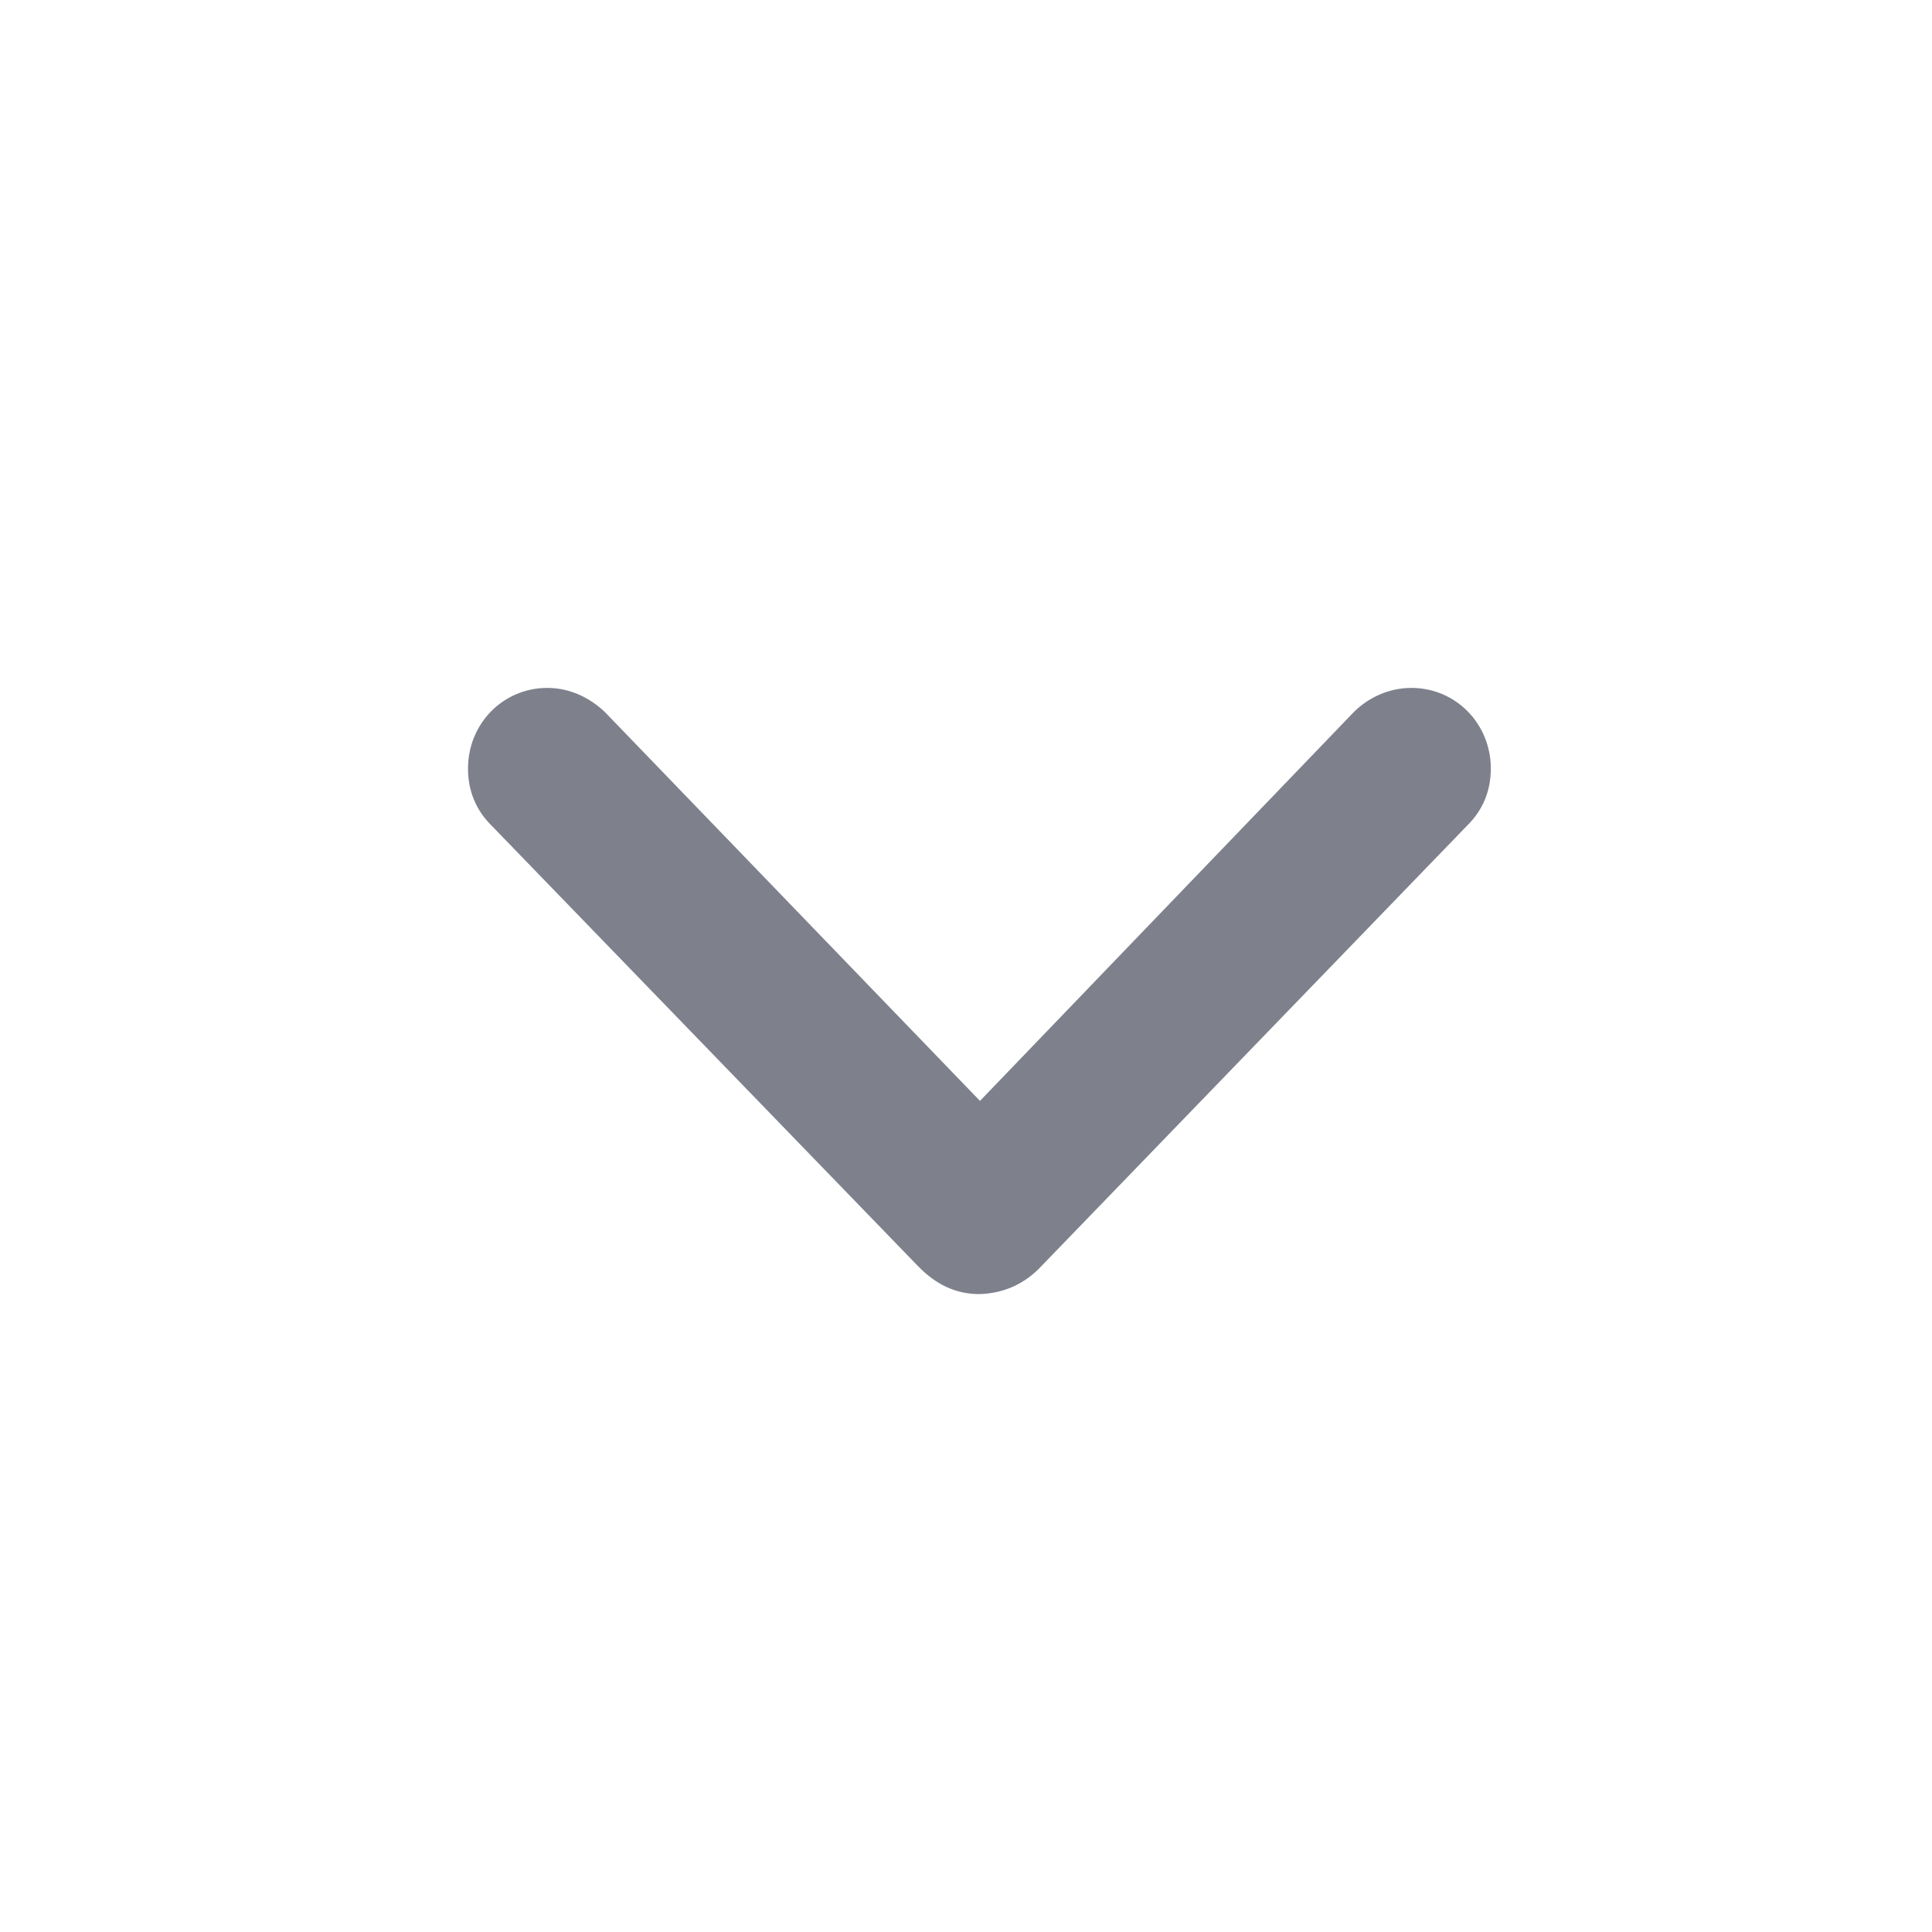 <svg width="17" height="17" viewBox="0 0 17 17" fill="none" xmlns="http://www.w3.org/2000/svg">
<g clip-path="url(#clip0_1_18619)">
<path d="M8.618 11.387C8.825 11.381 9.014 11.303 9.168 11.136L12.916 7.258C13.047 7.127 13.118 6.96 13.118 6.763C13.118 6.369 12.81 6.053 12.419 6.053C12.23 6.053 12.046 6.131 11.91 6.268L8.623 9.687L5.325 6.268C5.189 6.137 5.011 6.053 4.816 6.053C4.425 6.053 4.118 6.369 4.118 6.763C4.118 6.96 4.189 7.127 4.319 7.258L8.073 11.136C8.233 11.303 8.41 11.387 8.618 11.387Z" fill="#7E818C"/>
</g>
<defs>
<clipPath id="clip0_1_18619">
<rect width="16" height="16" fill="white" transform="translate(0.618 0.72)"/>
</clipPath>
</defs>
</svg>

